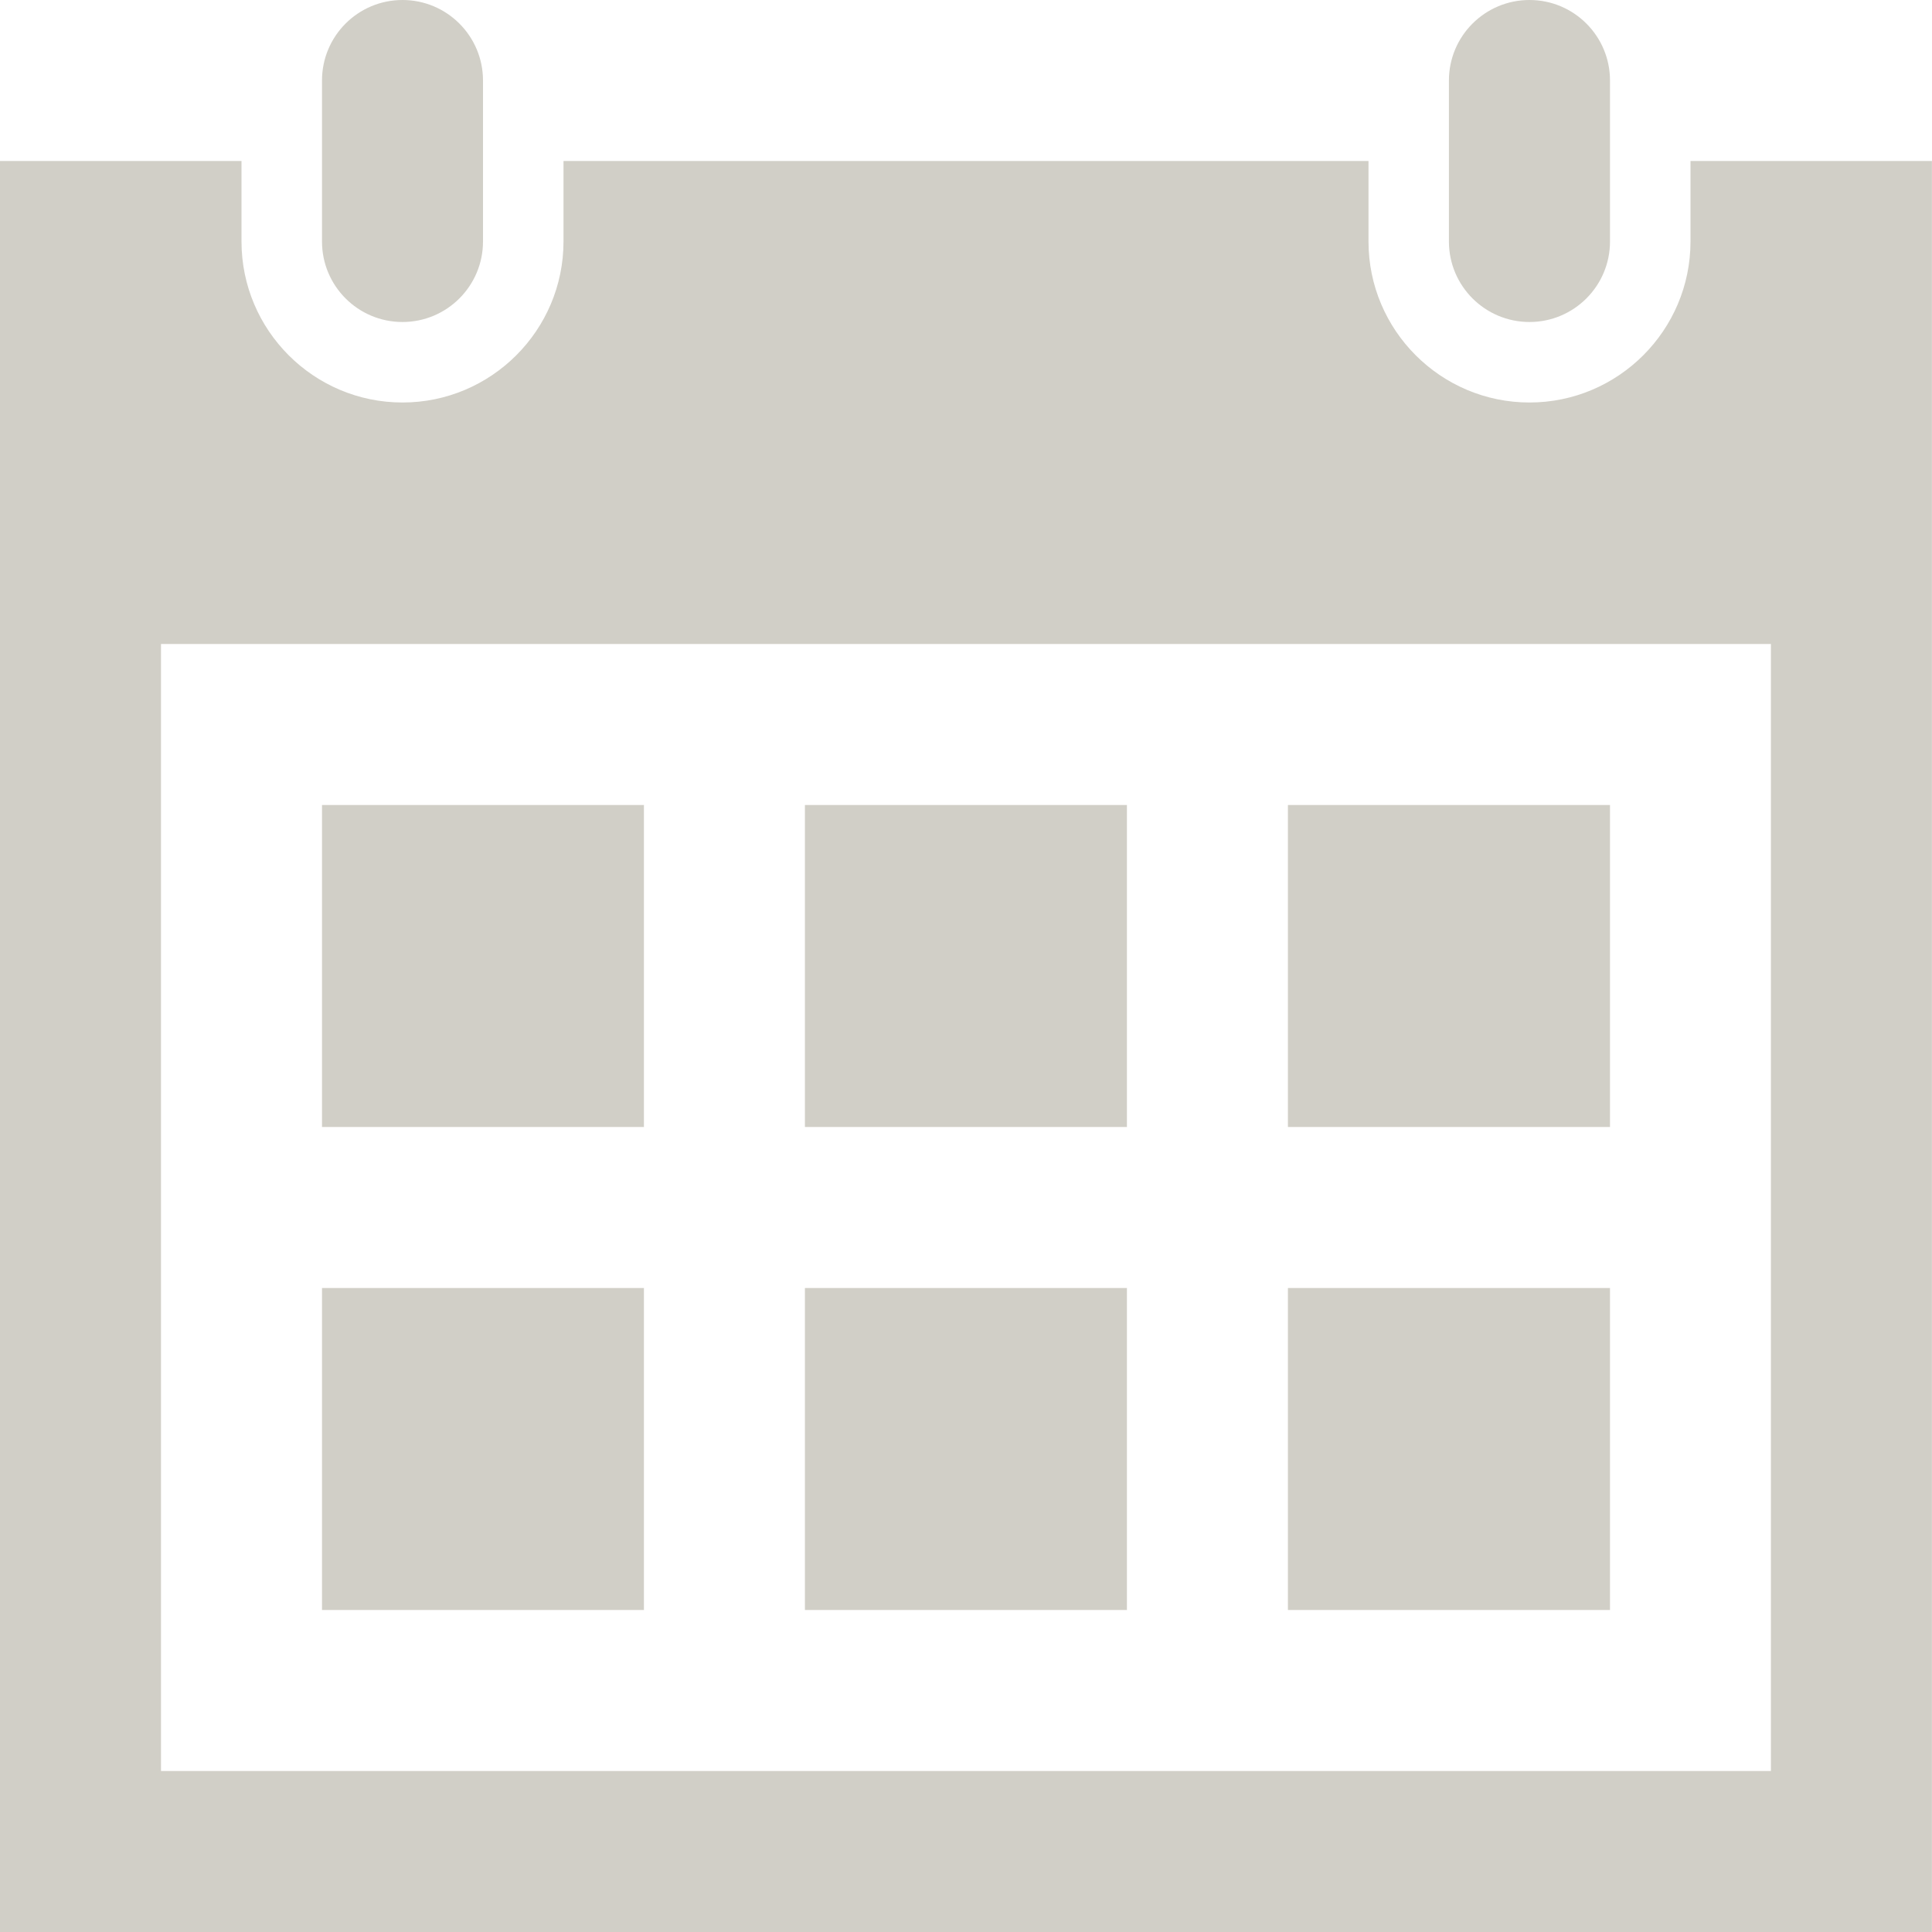 <svg 
 xmlns="http://www.w3.org/2000/svg"
 xmlns:xlink="http://www.w3.org/1999/xlink"
 width="24px" height="24px">
<path fill-rule="evenodd"  fill="rgb(209, 207, 199)"
 d="M6.000,3.000 C6.000,3.552 5.552,4.000 5.000,4.000 C4.447,4.000 4.000,3.552 4.000,3.000 L4.000,1.000 C4.000,0.448 4.447,-0.000 5.000,-0.000 C5.552,-0.000 6.000,0.448 6.000,1.000 L6.000,3.000 ZM20.000,1.000 C20.000,0.448 19.552,-0.000 19.000,-0.000 C18.447,-0.000 17.999,0.448 17.999,1.000 L17.999,3.000 C17.999,3.552 18.447,4.000 19.000,4.000 C19.552,4.000 20.000,3.552 20.000,3.000 L20.000,1.000 ZM21.999,8.000 L2.000,8.000 L2.000,22.000 L21.999,22.000 L21.999,8.000 ZM23.999,2.000 L23.999,24.000 L-0.000,24.000 L-0.000,2.000 L3.000,2.000 L3.000,3.000 C3.000,4.103 3.897,5.000 5.000,5.000 C6.102,5.000 7.000,4.103 7.000,3.000 L7.000,2.000 L17.000,2.000 L17.000,3.000 C17.000,4.103 17.897,5.000 19.000,5.000 C20.102,5.000 21.000,4.103 21.000,3.000 L21.000,2.000 L23.999,2.000 ZM7.999,10.000 L4.000,10.000 L4.000,14.000 L7.999,14.000 L7.999,10.000 ZM13.999,16.000 L9.999,16.000 L9.999,20.000 L13.999,20.000 L13.999,16.000 ZM7.999,16.000 L4.000,16.000 L4.000,20.000 L7.999,20.000 L7.999,16.000 ZM20.000,10.000 L15.999,10.000 L15.999,14.000 L20.000,14.000 L20.000,10.000 ZM13.999,10.000 L9.999,10.000 L9.999,14.000 L13.999,14.000 L13.999,10.000 ZM20.000,20.000 L15.999,20.000 L15.999,16.000 L20.000,16.000 L20.000,20.000 Z"/>
</svg>
